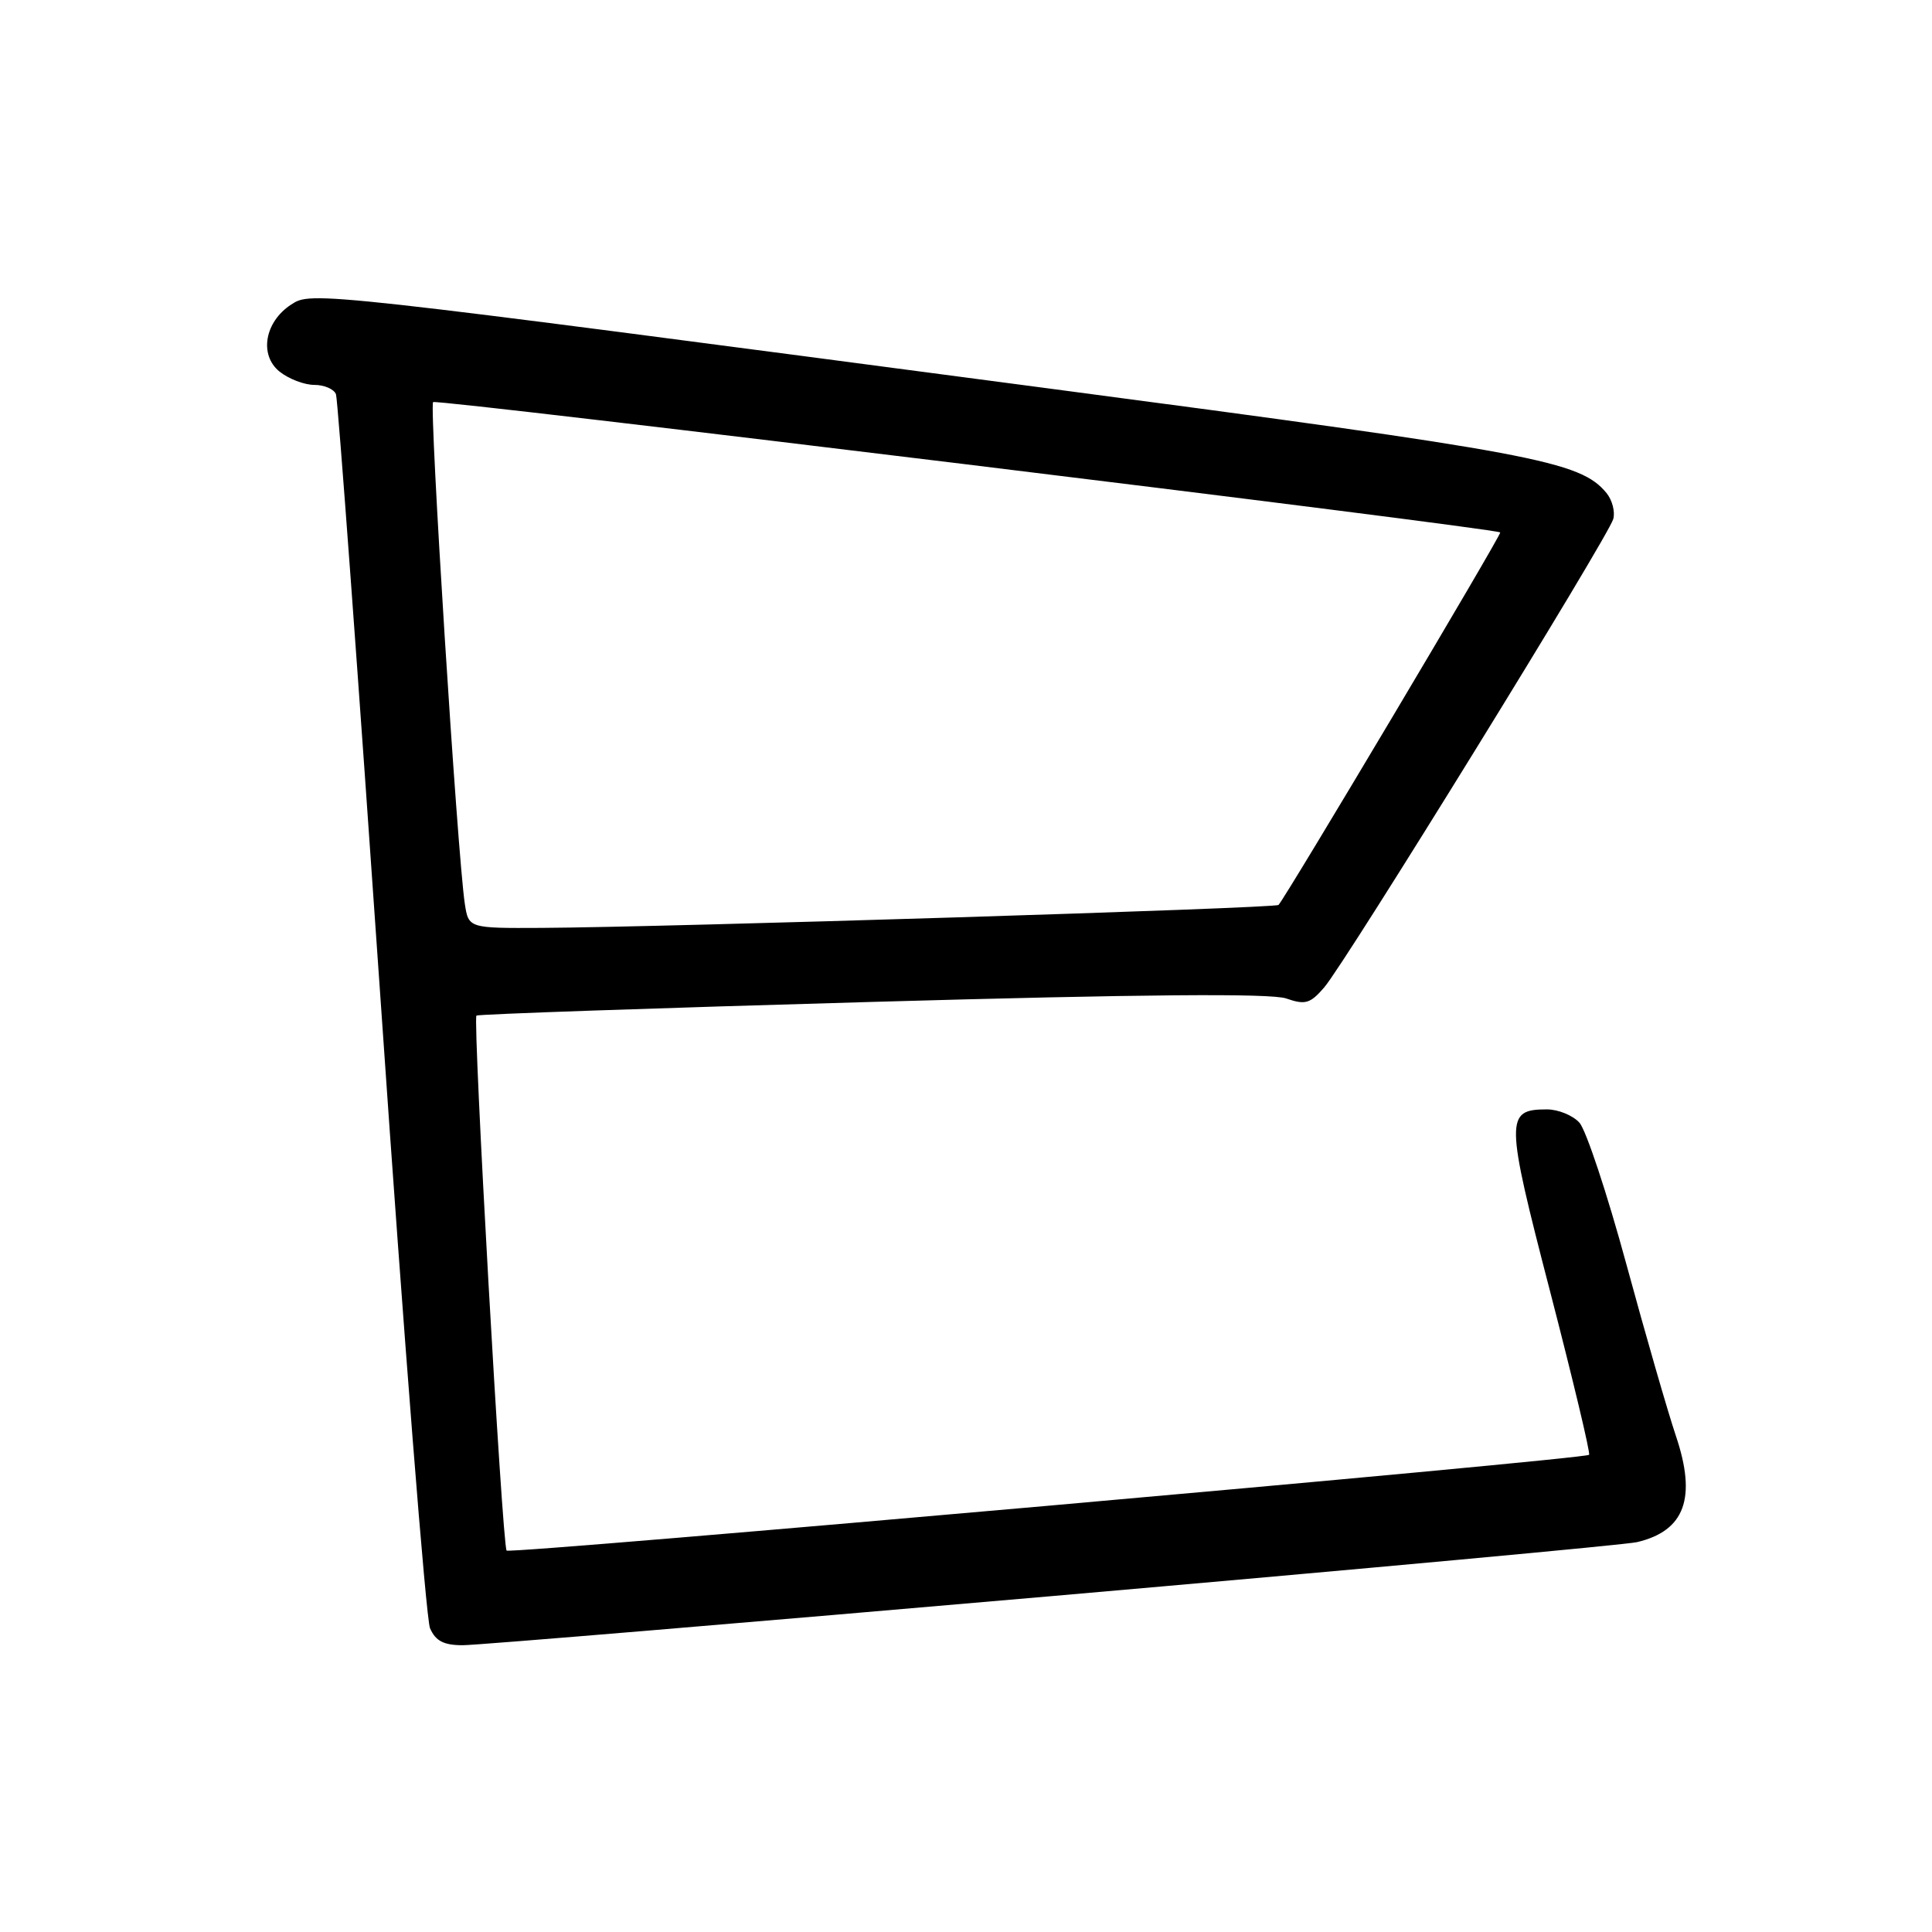 <?xml version="1.0" encoding="UTF-8" standalone="no"?>
<!DOCTYPE svg PUBLIC "-//W3C//DTD SVG 1.1//EN" "http://www.w3.org/Graphics/SVG/1.1/DTD/svg11.dtd" >
<svg xmlns="http://www.w3.org/2000/svg" xmlns:xlink="http://www.w3.org/1999/xlink" version="1.1" viewBox="0 0 256 256">
 <g >
 <path fill="currentColor"
d=" M 139.52 211.48 C 180.67 207.89 215.51 204.68 216.92 204.34 C 223.25 202.84 224.84 198.50 222.07 190.28 C 221.00 187.10 218.04 176.85 215.50 167.51 C 212.96 158.17 210.16 149.73 209.28 148.76 C 208.41 147.79 206.46 147.00 204.97 147.00 C 199.43 147.00 199.45 148.23 205.40 171.14 C 208.43 182.84 210.76 192.58 210.56 192.77 C 209.96 193.37 67.63 205.96 67.13 205.46 C 66.56 204.89 62.62 135.03 63.13 134.57 C 63.33 134.39 86.90 133.57 115.50 132.76 C 151.26 131.74 168.41 131.60 170.42 132.30 C 172.96 133.18 173.61 132.99 175.47 130.83 C 178.32 127.51 213.18 71.03 213.77 68.76 C 214.03 67.79 213.62 66.24 212.87 65.33 C 209.37 61.09 203.57 60.00 138.79 51.45 C 41.08 38.55 41.30 38.57 38.56 40.37 C 35.07 42.66 34.32 47.03 37.03 49.23 C 38.24 50.20 40.31 51.00 41.64 51.00 C 42.97 51.00 44.27 51.56 44.52 52.25 C 44.77 52.94 47.46 89.50 50.50 133.50 C 53.53 177.50 56.45 214.51 56.98 215.75 C 57.72 217.44 58.79 218.00 61.32 218.00 C 63.17 218.00 98.36 215.06 139.52 211.48 Z  M 61.59 119.75 C 60.61 113.29 56.85 53.82 57.39 53.28 C 57.84 52.82 197.84 69.93 198.79 70.55 C 199.05 70.72 170.36 118.92 169.41 119.91 C 168.99 120.35 88.21 122.86 71.80 122.95 C 62.09 123.00 62.09 123.00 61.59 119.75 Z "/>
</g>
</svg>